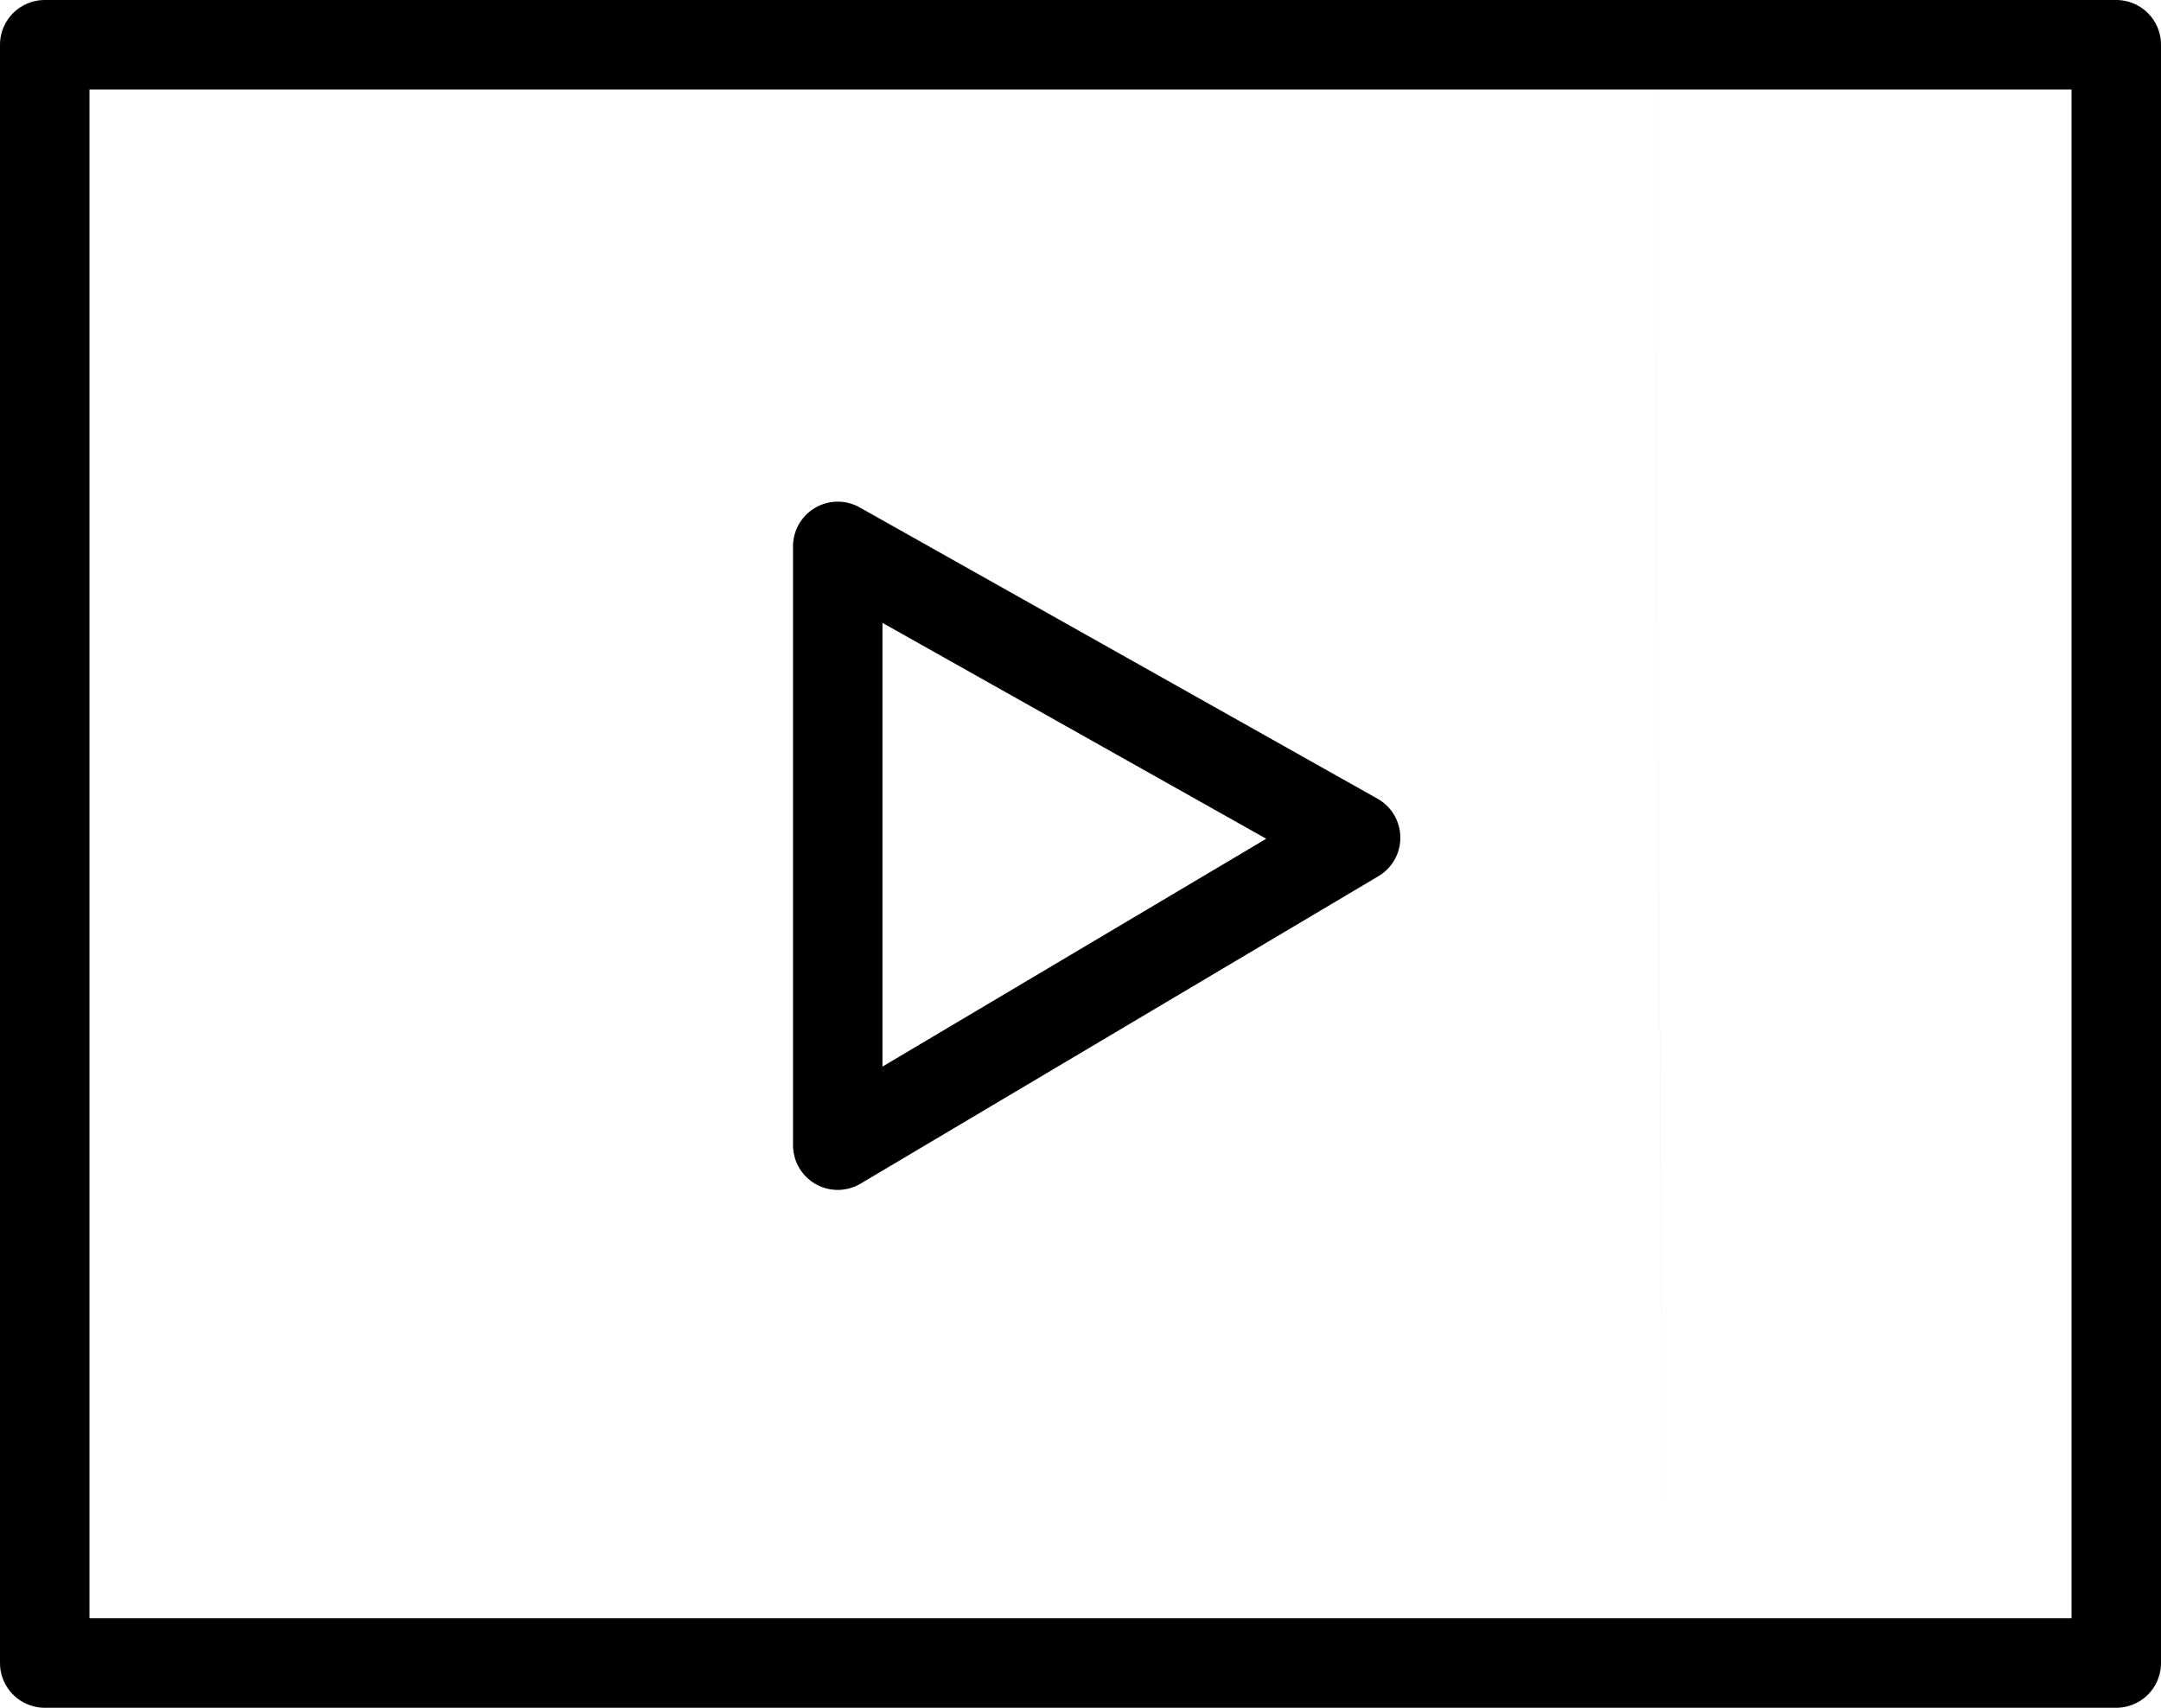 <?xml version="1.0" encoding="UTF-8" standalone="no"?>
<!-- Created with Inkscape (http://www.inkscape.org/) -->

<svg
   width="48.305mm"
   height="38.175mm"
   viewBox="0 0 48.305 38.175"
   version="1.1"
   id="svg1"
   sodipodi:docname="stop-button.svg"
   xmlns:inkscape="http://www.inkscape.org/namespaces/inkscape"
   xmlns:sodipodi="http://sodipodi.sourceforge.net/DTD/sodipodi-0.dtd"
   xmlns="http://www.w3.org/2000/svg"
   xmlns:svg="http://www.w3.org/2000/svg">
  <sodipodi:namedview
     id="namedview1"
     pagecolor="#ffffff"
     bordercolor="#000000"
     borderopacity="0.25"
     inkscape:showpageshadow="2"
     inkscape:pageopacity="0.0"
     inkscape:pagecheckerboard="0"
     inkscape:deskcolor="#d1d1d1"
     inkscape:document-units="mm"
     inkscape:zoom="0.73139029"
     inkscape:cx="397.18876"
     inkscape:cy="561.25984"
     inkscape:window-width="1920"
     inkscape:window-height="1017"
     inkscape:window-x="1912"
     inkscape:window-y="-8"
     inkscape:window-maximized="1"
     inkscape:current-layer="layer1" />
  <defs
     id="defs1" />
  <g
     inkscape:label="Слой 1"
     inkscape:groupmode="layer"
     id="layer1"
     transform="translate(-28.302,-63.754)">
    <path
       style="fill:#c20202;fill-opacity:1;stroke-width:0.265"
       d="m 65.116,41.963 c 0.362,56.795 0.362,57.157 0.362,57.157"
       id="path2" />
    <rect
       style="fill:none;fill-opacity:1;stroke:#000000;stroke-width:2;stroke-linecap:round;stroke-linejoin:round;stroke-dasharray:none;stroke-opacity:1;paint-order:stroke markers fill"
       id="rect4"
       width="46.305"
       height="36.175"
       x="29.302"
       y="64.754"
       inkscape:export-filename="camera.svg"
       inkscape:export-xdpi="96.370003"
       inkscape:export-ydpi="96.370003" />
    <path
       style="fill:none;fill-opacity:1;stroke:#000000;stroke-width:2;stroke-linecap:round;stroke-linejoin:round;stroke-dasharray:none;stroke-opacity:1;paint-order:stroke markers fill"
       d="M 47.028,75.968 V 89.353 L 58.604,82.48 Z"
       id="path5" />
  </g>
</svg>
